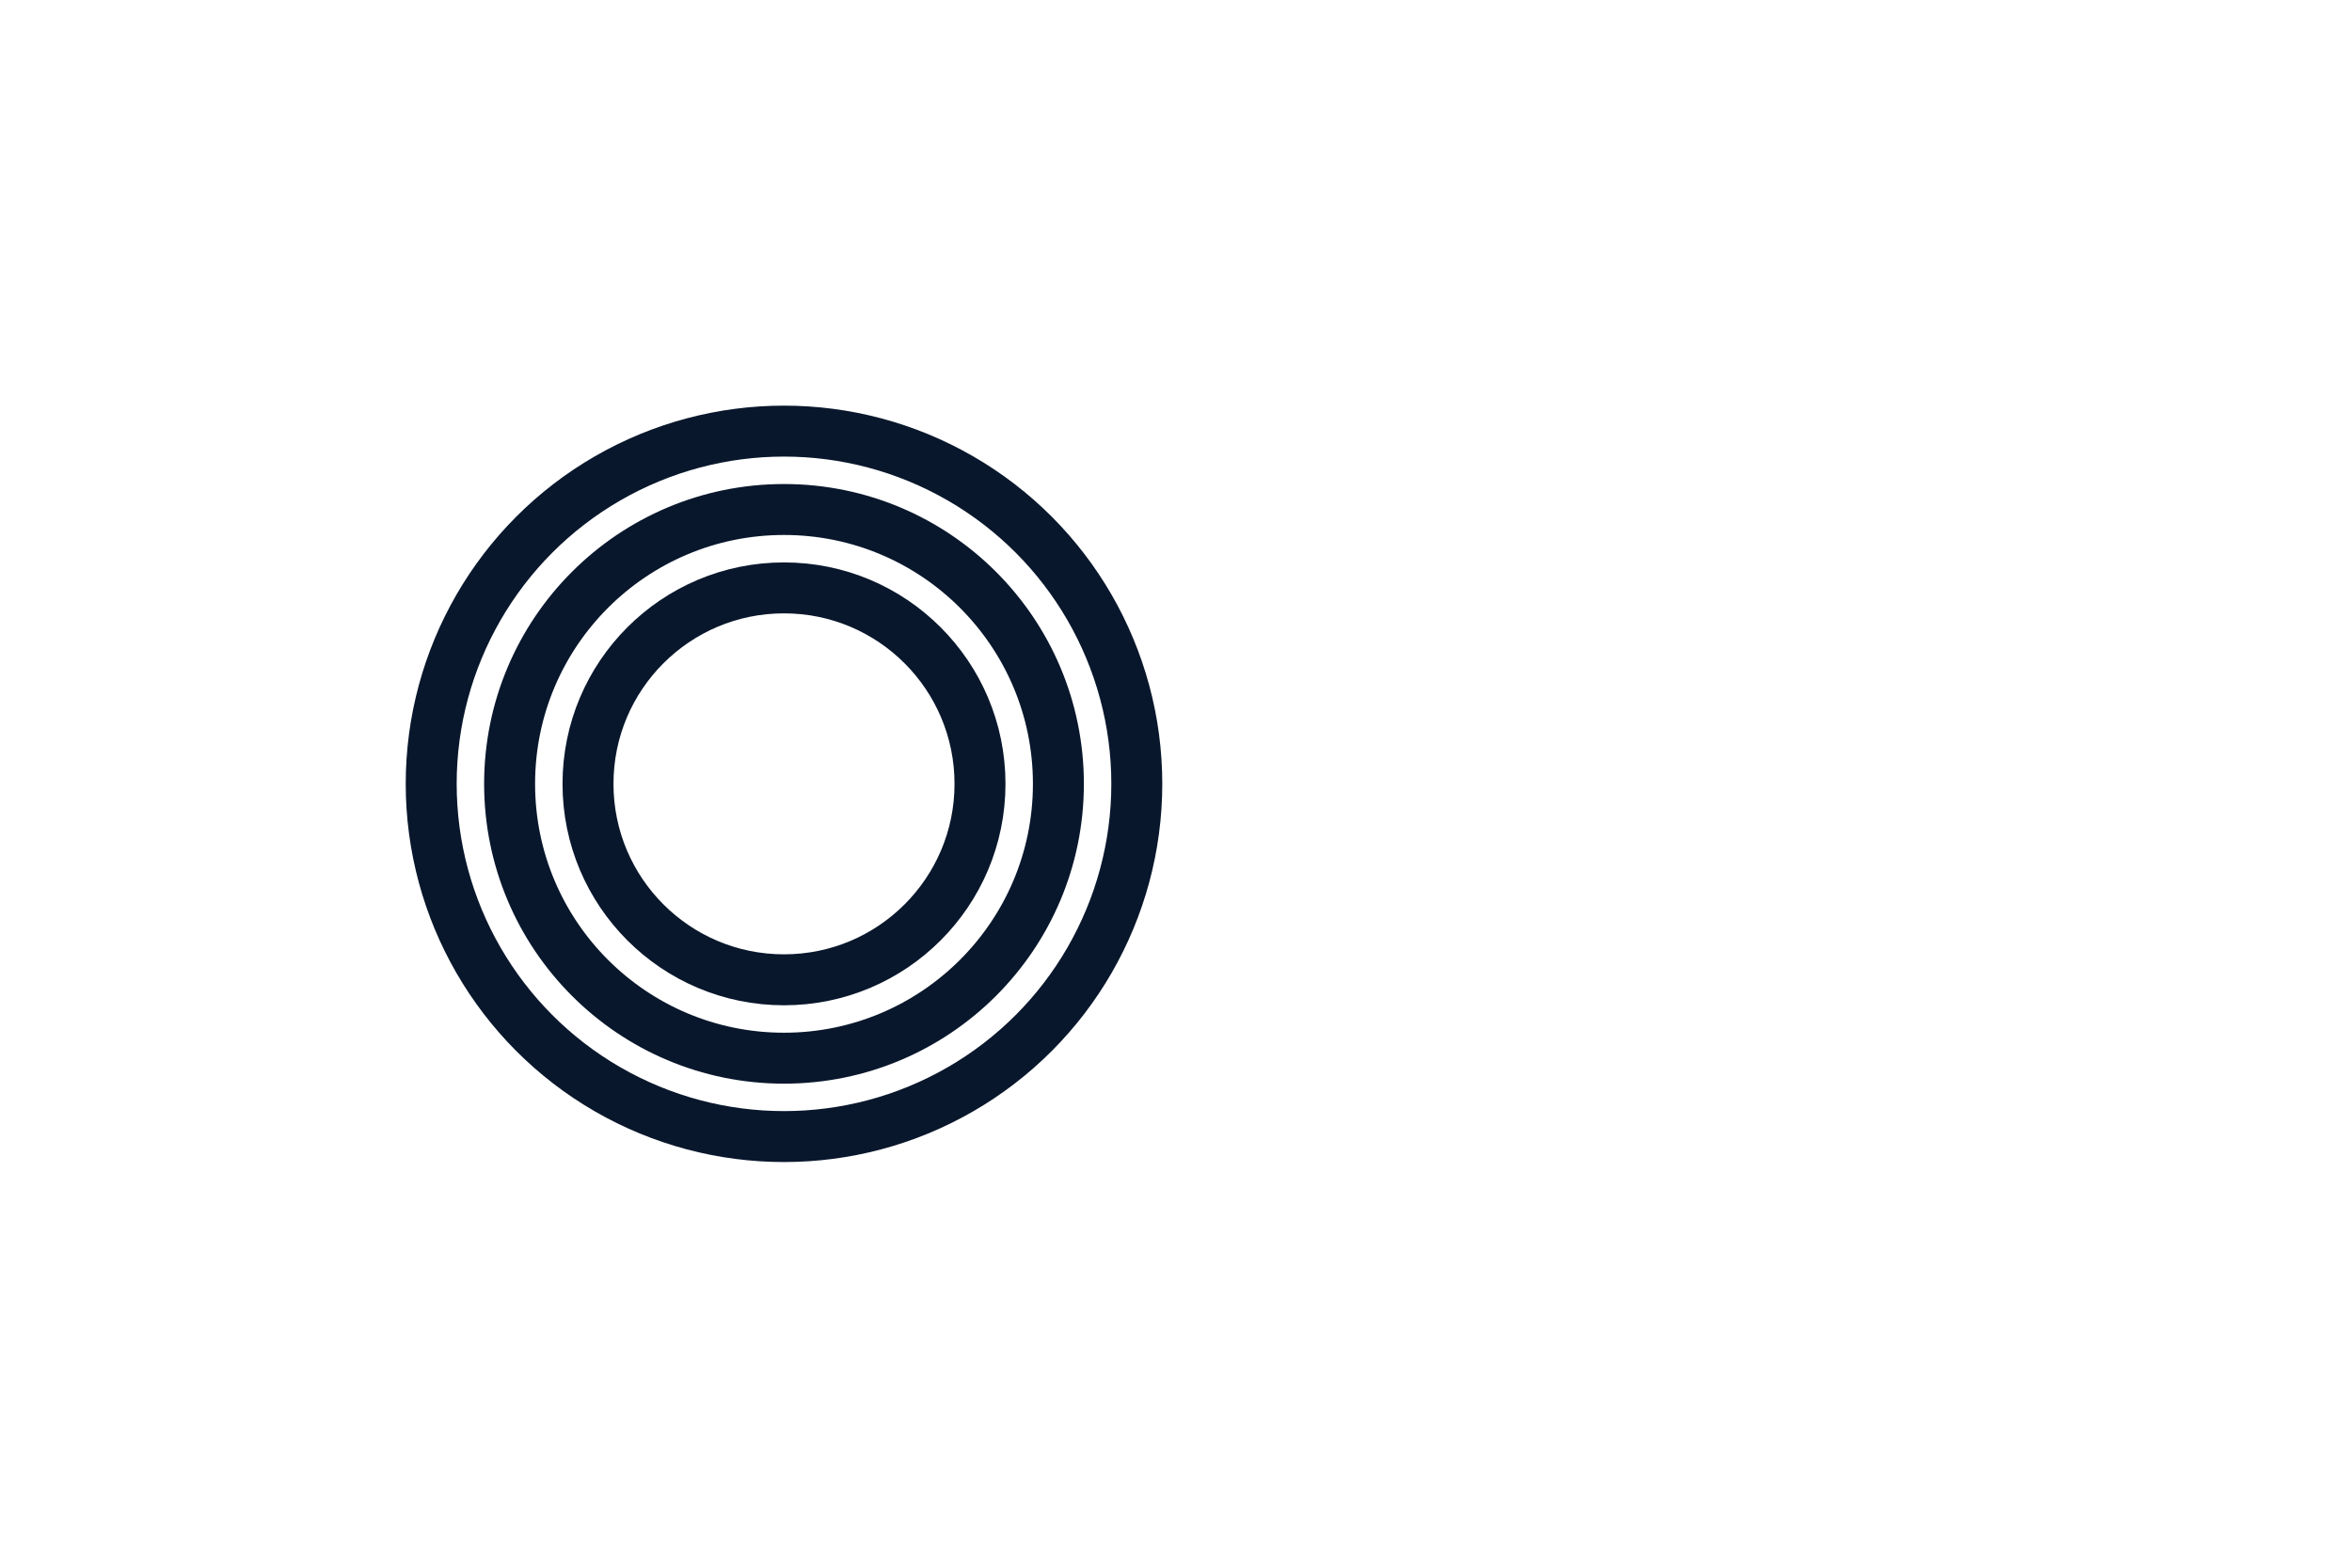 <svg version="1.1" viewBox="0 0 600 400" xmlns="http://www.w3.org/2000/svg">
    <circle cx="200" cy="200" r="50" fill="none" stroke="rgb(9, 23, 44)" stroke-width="13"  />
    <circle cx="200" cy="200" r="70" fill="none" stroke="rgb(9, 23, 44)" stroke-width="13"  />
    <circle cx="200" cy="200" r="90" fill="none" stroke="rgb(9, 23, 44)" stroke-width="13"  />
</svg>